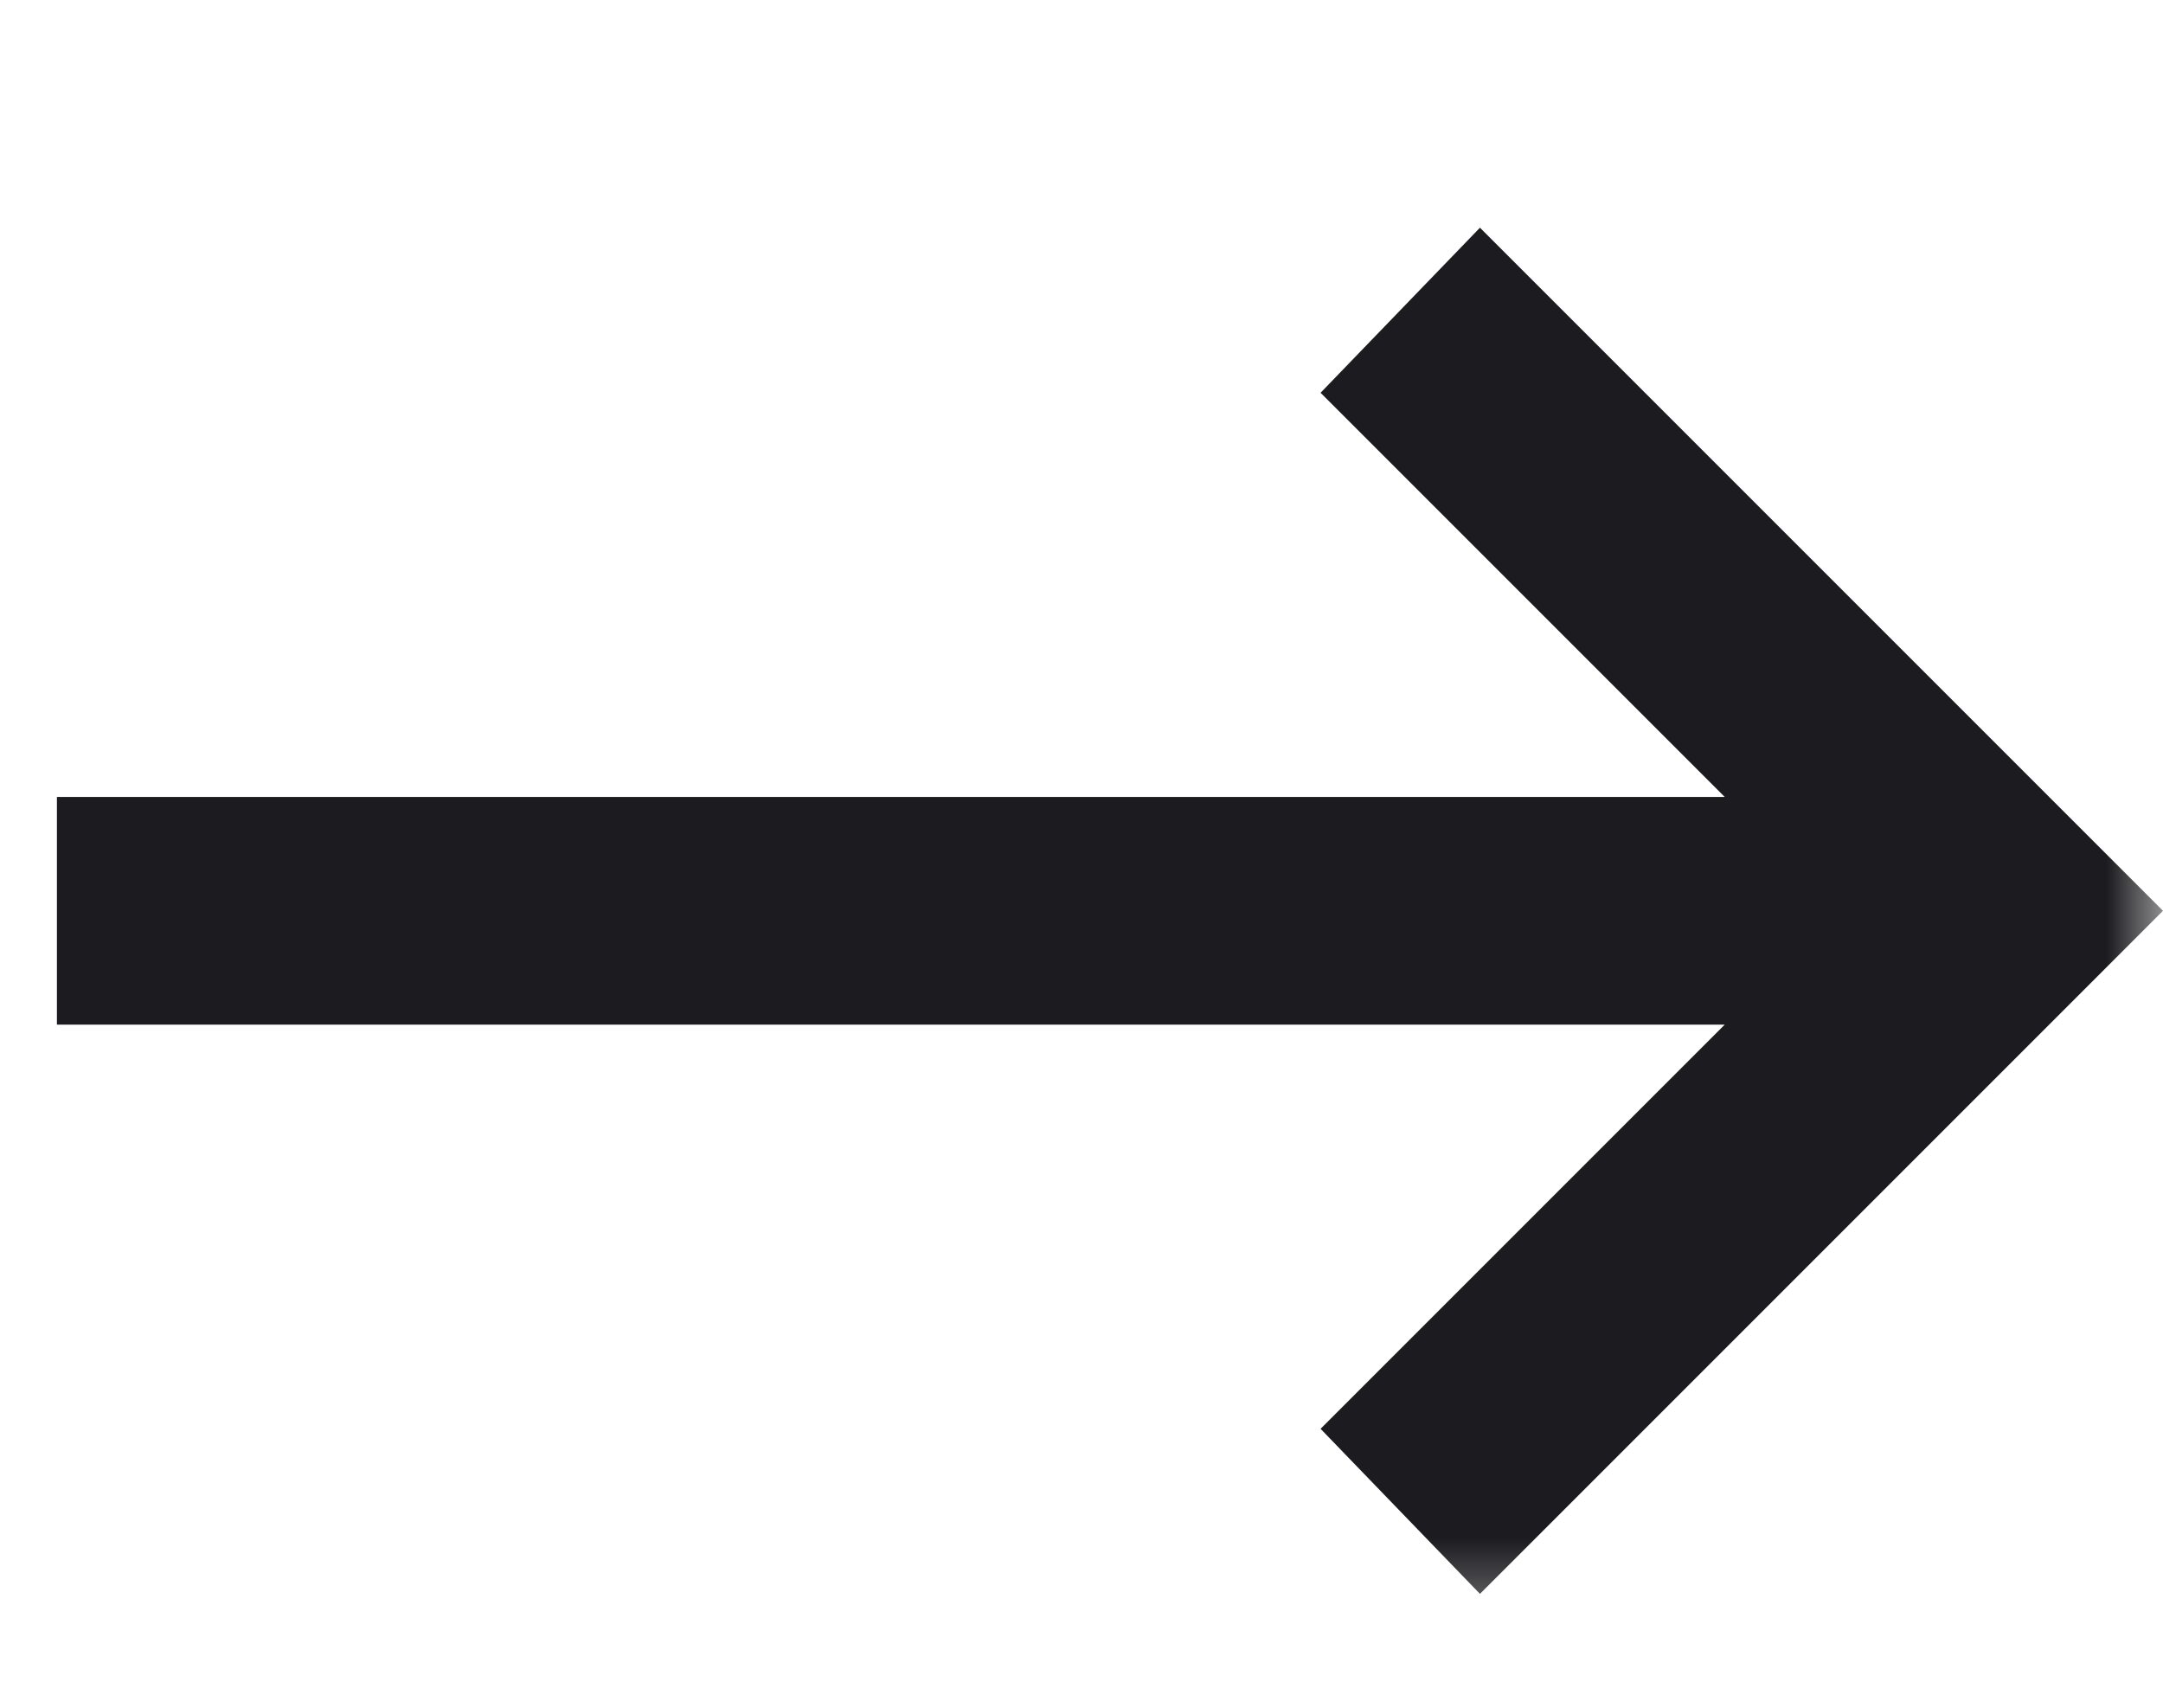 <svg width="19" height="15" viewBox="0 0 19 15" fill="none" xmlns="http://www.w3.org/2000/svg">
<mask id="mask0_13_328" style="mask-type:alpha" maskUnits="userSpaceOnUse" x="0" y="0" width="19" height="15">
<rect x="19" y="14.5" width="19" height="14" transform="rotate(-180 19 14.5)" fill="#D9D9D9"/>
</mask>
<g mask="url(#mask0_13_328)">
<path d="M13 2L19 8L13 14L11.6 12.55L15.15 9L0.5 9L0.5 7L15.15 7L11.6 3.45L13 2Z" fill="#1C1B1F"/>
</g>
</svg>
